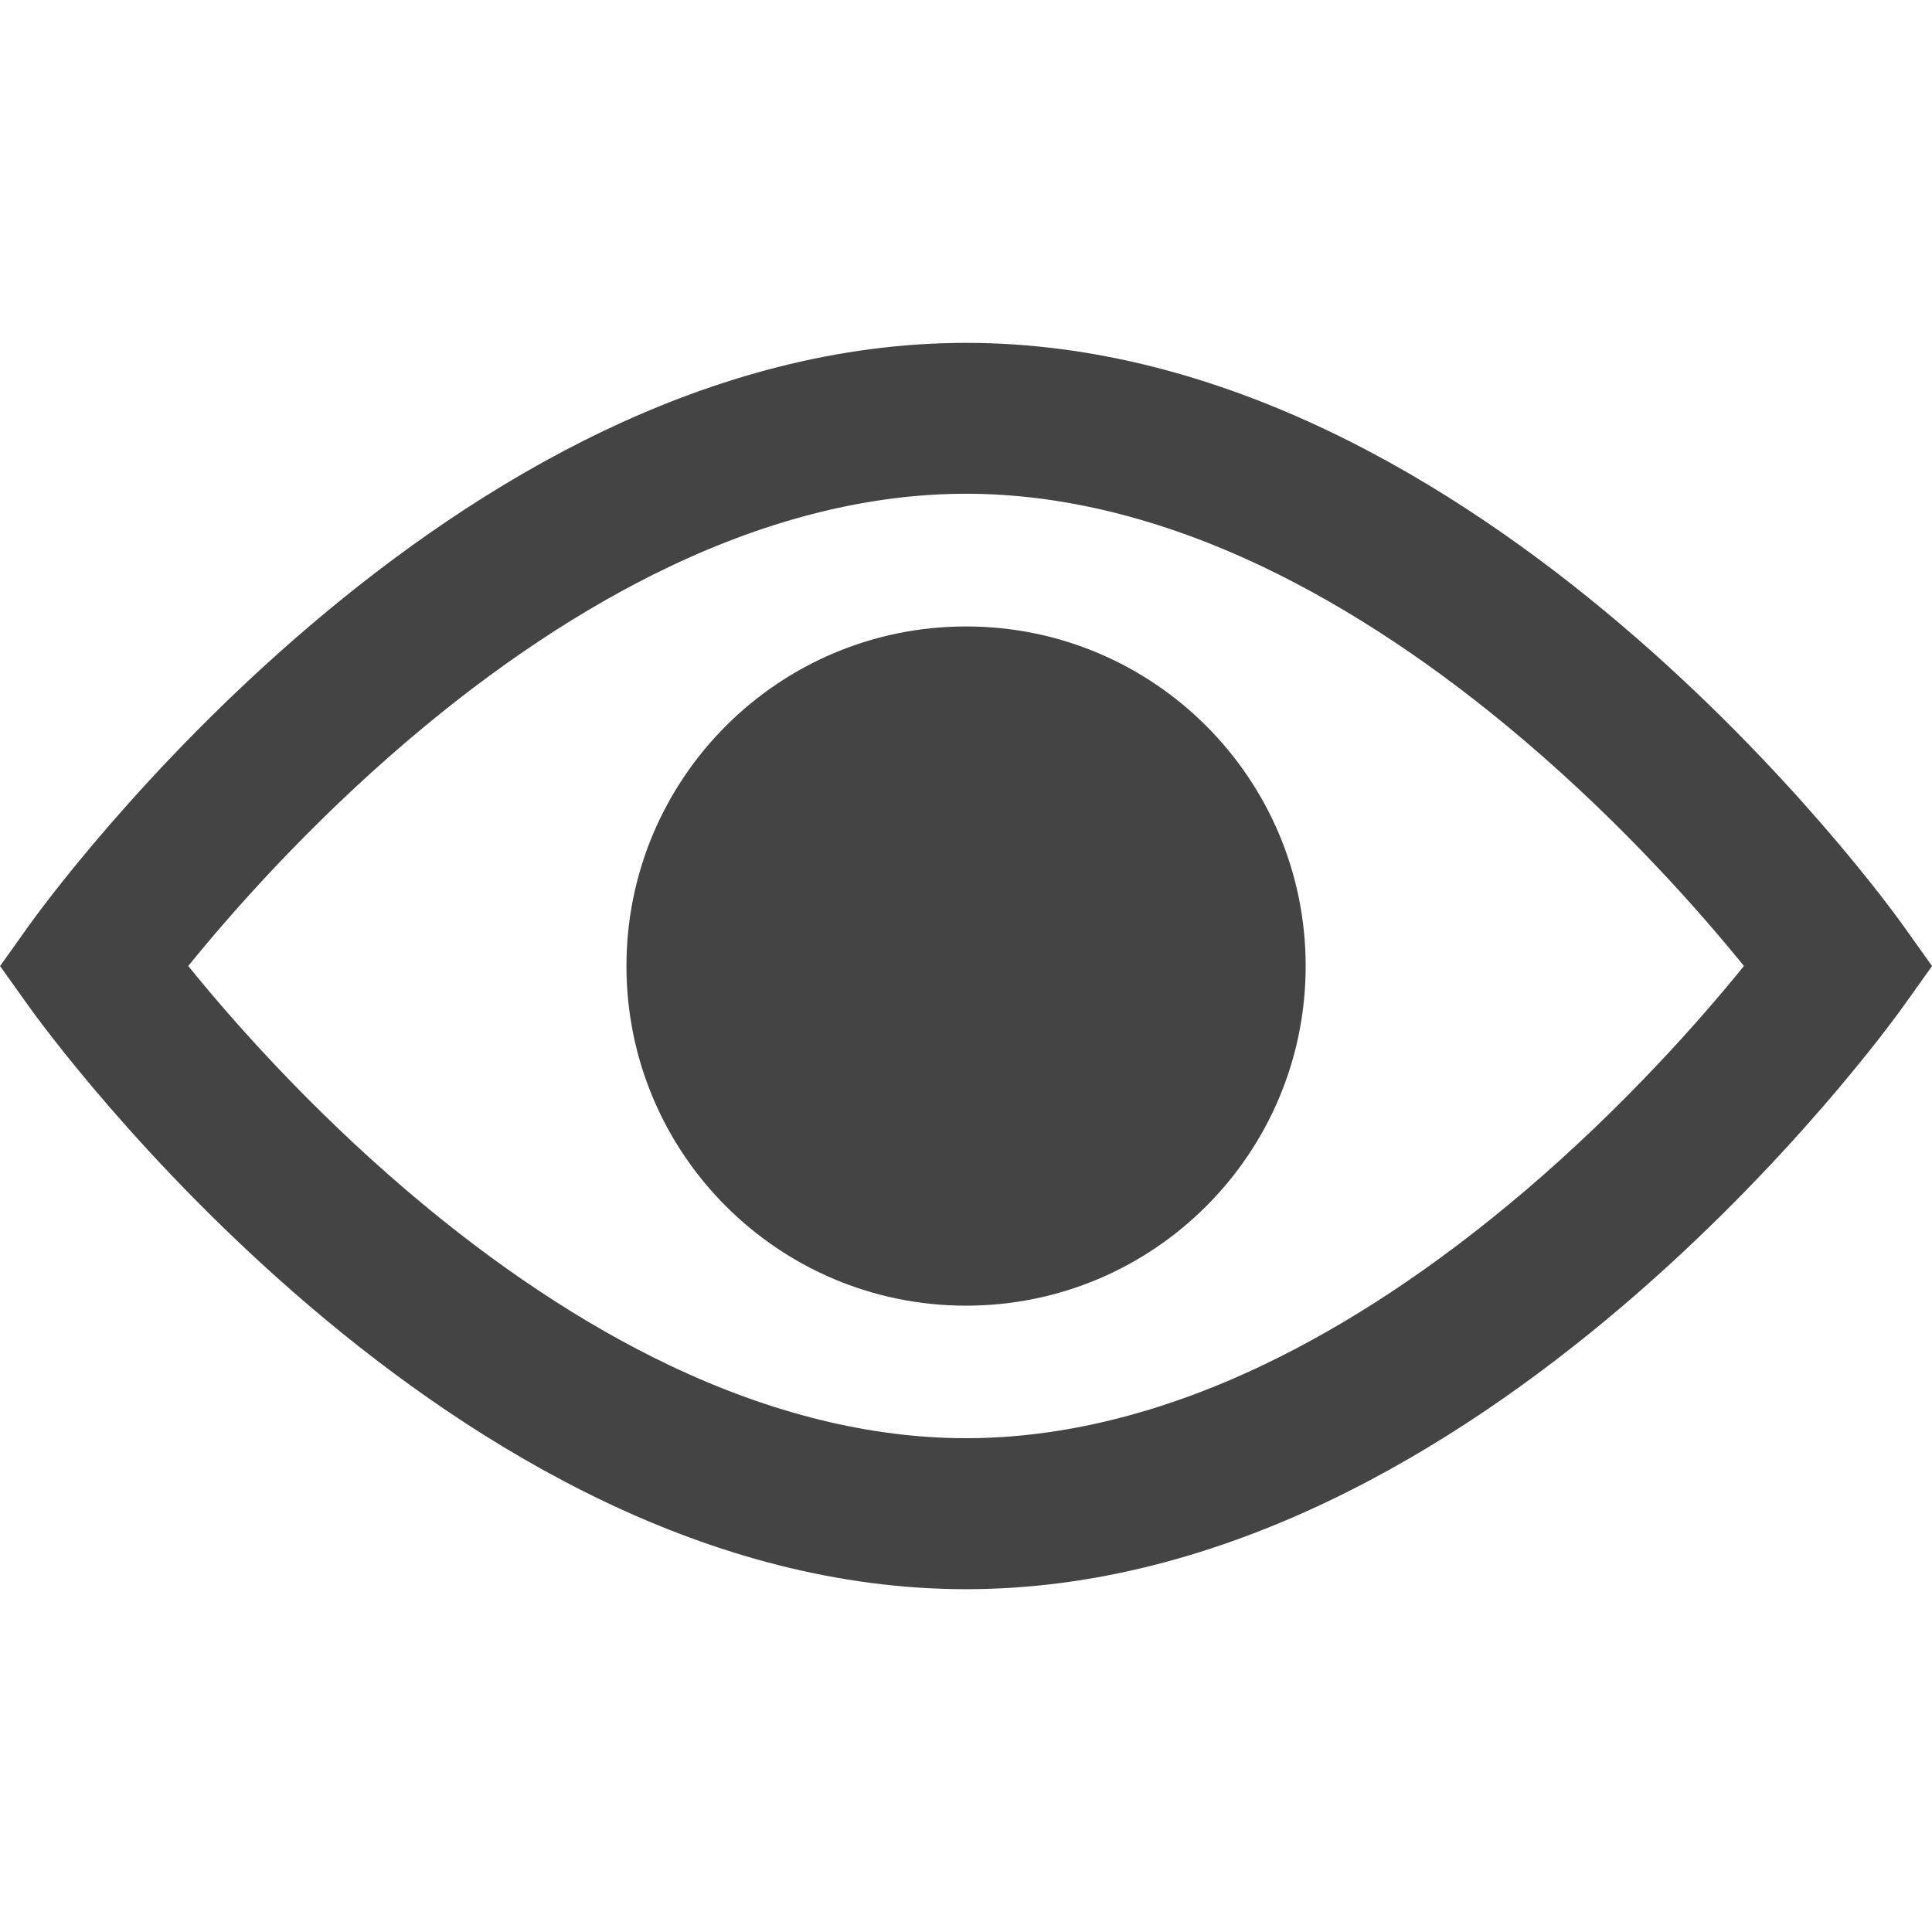 <?xml version="1.0" encoding="utf-8"?>
<!-- Generated by IcoMoon.io -->
<!DOCTYPE svg PUBLIC "-//W3C//DTD SVG 1.1//EN" "http://www.w3.org/Graphics/SVG/1.1/DTD/svg11.dtd">
<svg version="1.1" xmlns="http://www.w3.org/2000/svg" xmlns:xlink="http://www.w3.org/1999/xlink" width="32" height="32" viewBox="0 0 32 32">
<path fill="#444" d="M31.522 15.329c-0.281-0.394-6.977-9.65-15.521-9.65-8.545 0-15.24 9.257-15.521 9.65l-0.479 0.672 0.479 0.671c0.281 0.394 6.976 9.65 15.521 9.65 8.544 0 15.24-9.256 15.521-9.65l0.479-0.671-0.479-0.672zM25.24 19.74c-1.438 1.223-2.892 2.189-4.324 2.872-1.684 0.802-3.337 1.209-4.915 1.209s-3.231-0.407-4.915-1.209c-1.432-0.682-2.887-1.649-4.324-2.872-1.678-1.428-2.947-2.879-3.644-3.74 0.699-0.863 1.97-2.315 3.644-3.741 1.437-1.223 2.892-2.19 4.324-2.872 1.684-0.802 3.337-1.209 4.915-1.209s3.231 0.407 4.915 1.209c1.432 0.683 2.887 1.649 4.324 2.872 1.675 1.425 2.946 2.878 3.645 3.741-0.697 0.861-1.966 2.311-3.644 3.74z"></path>
<path fill="#444" d="M21.626 16.001c0 3.107-2.518 5.625-5.625 5.625s-5.625-2.518-5.625-5.625c0-3.107 2.518-5.625 5.625-5.625s5.625 2.518 5.625 5.625z"></path>
</svg>
